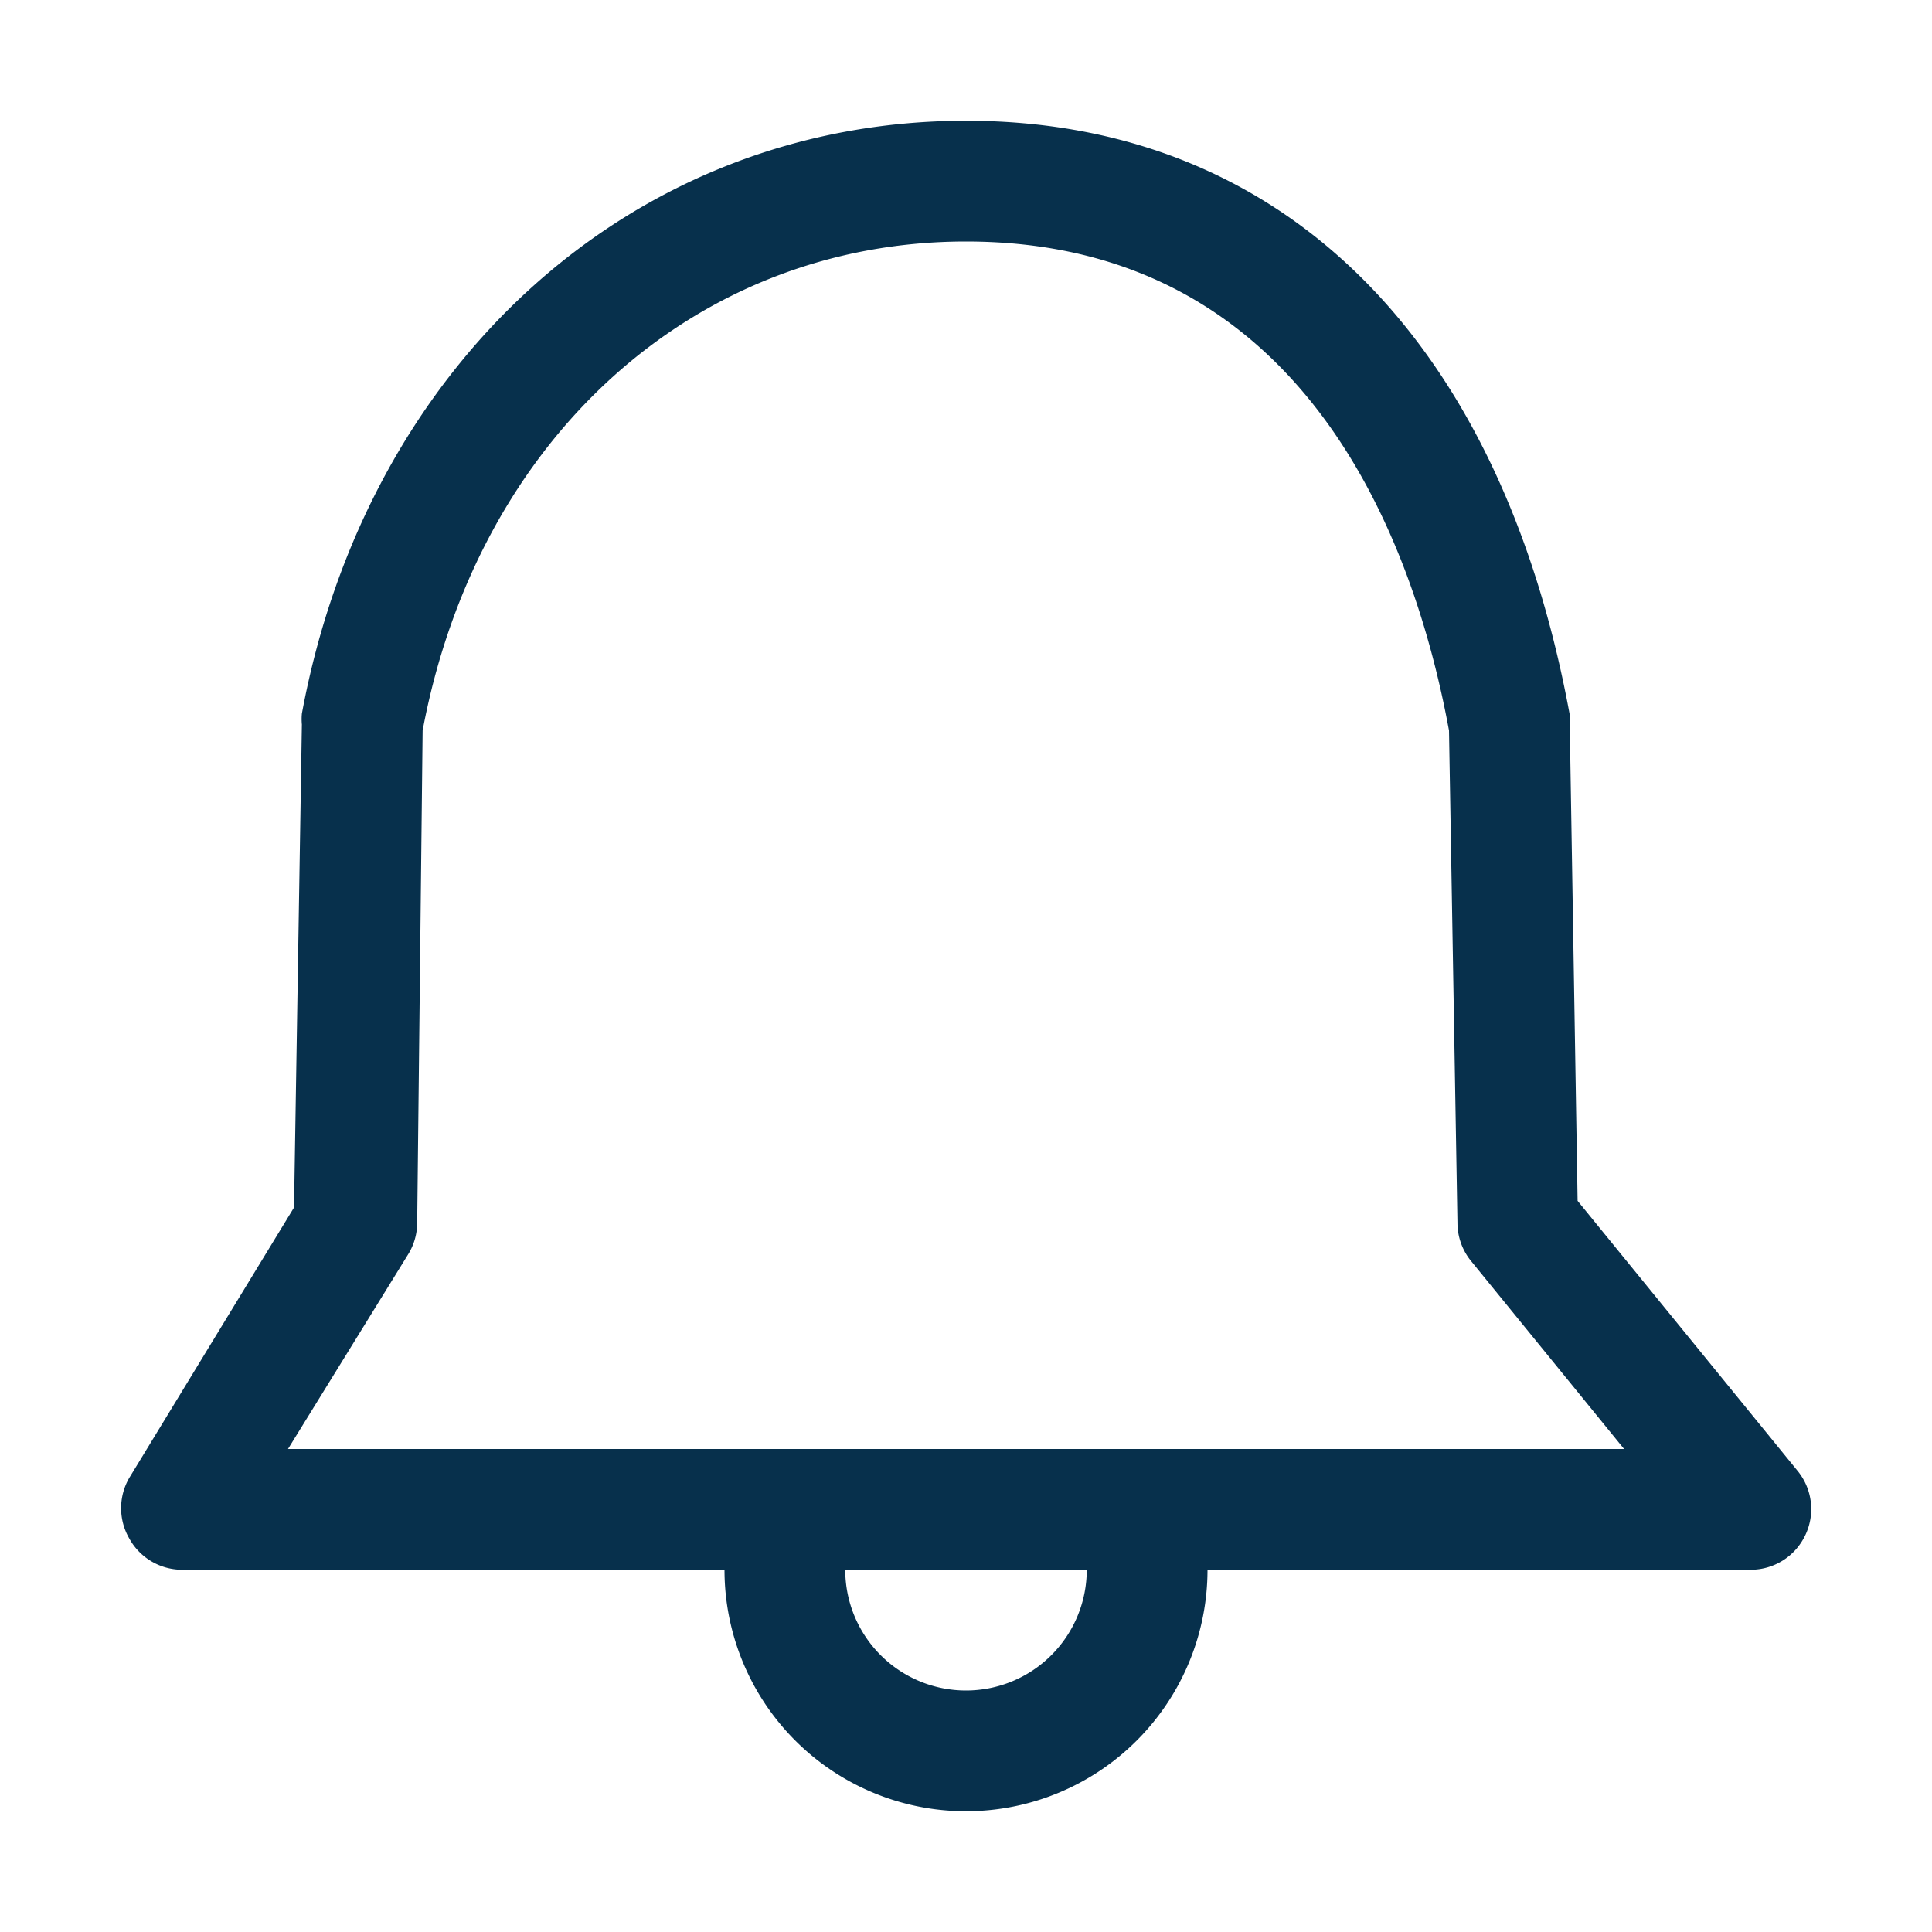 <svg viewBox="0 0 32 32" xmlns="http://www.w3.org/2000/svg"><path d="M29.78 24.37l-3.65-4.48L26 12a1 1 0 000-.16C24.85 5.58 21.21 2 16 2c-5.5 0-9.92 4-11 9.82A1 1 0 005 12l-.13 8-2.73 4.48a1 1 0 000 1A1 1 0 003 26h9a4 4 0 008 0h9a1 1 0 00.9-.57 1 1 0 00-.12-1.06zM16 28a2 2 0 01-2-2h4a2 2 0 01-2 2zM4.77 24l2-3.24a1 1 0 00.14-.5L7 12.1C7.91 7.25 11.52 4 16 4c5.63 0 7.43 5 8 8.1l.14 8.16a1 1 0 00.22.62L26.9 24z" fill='#07304c'/></svg>
